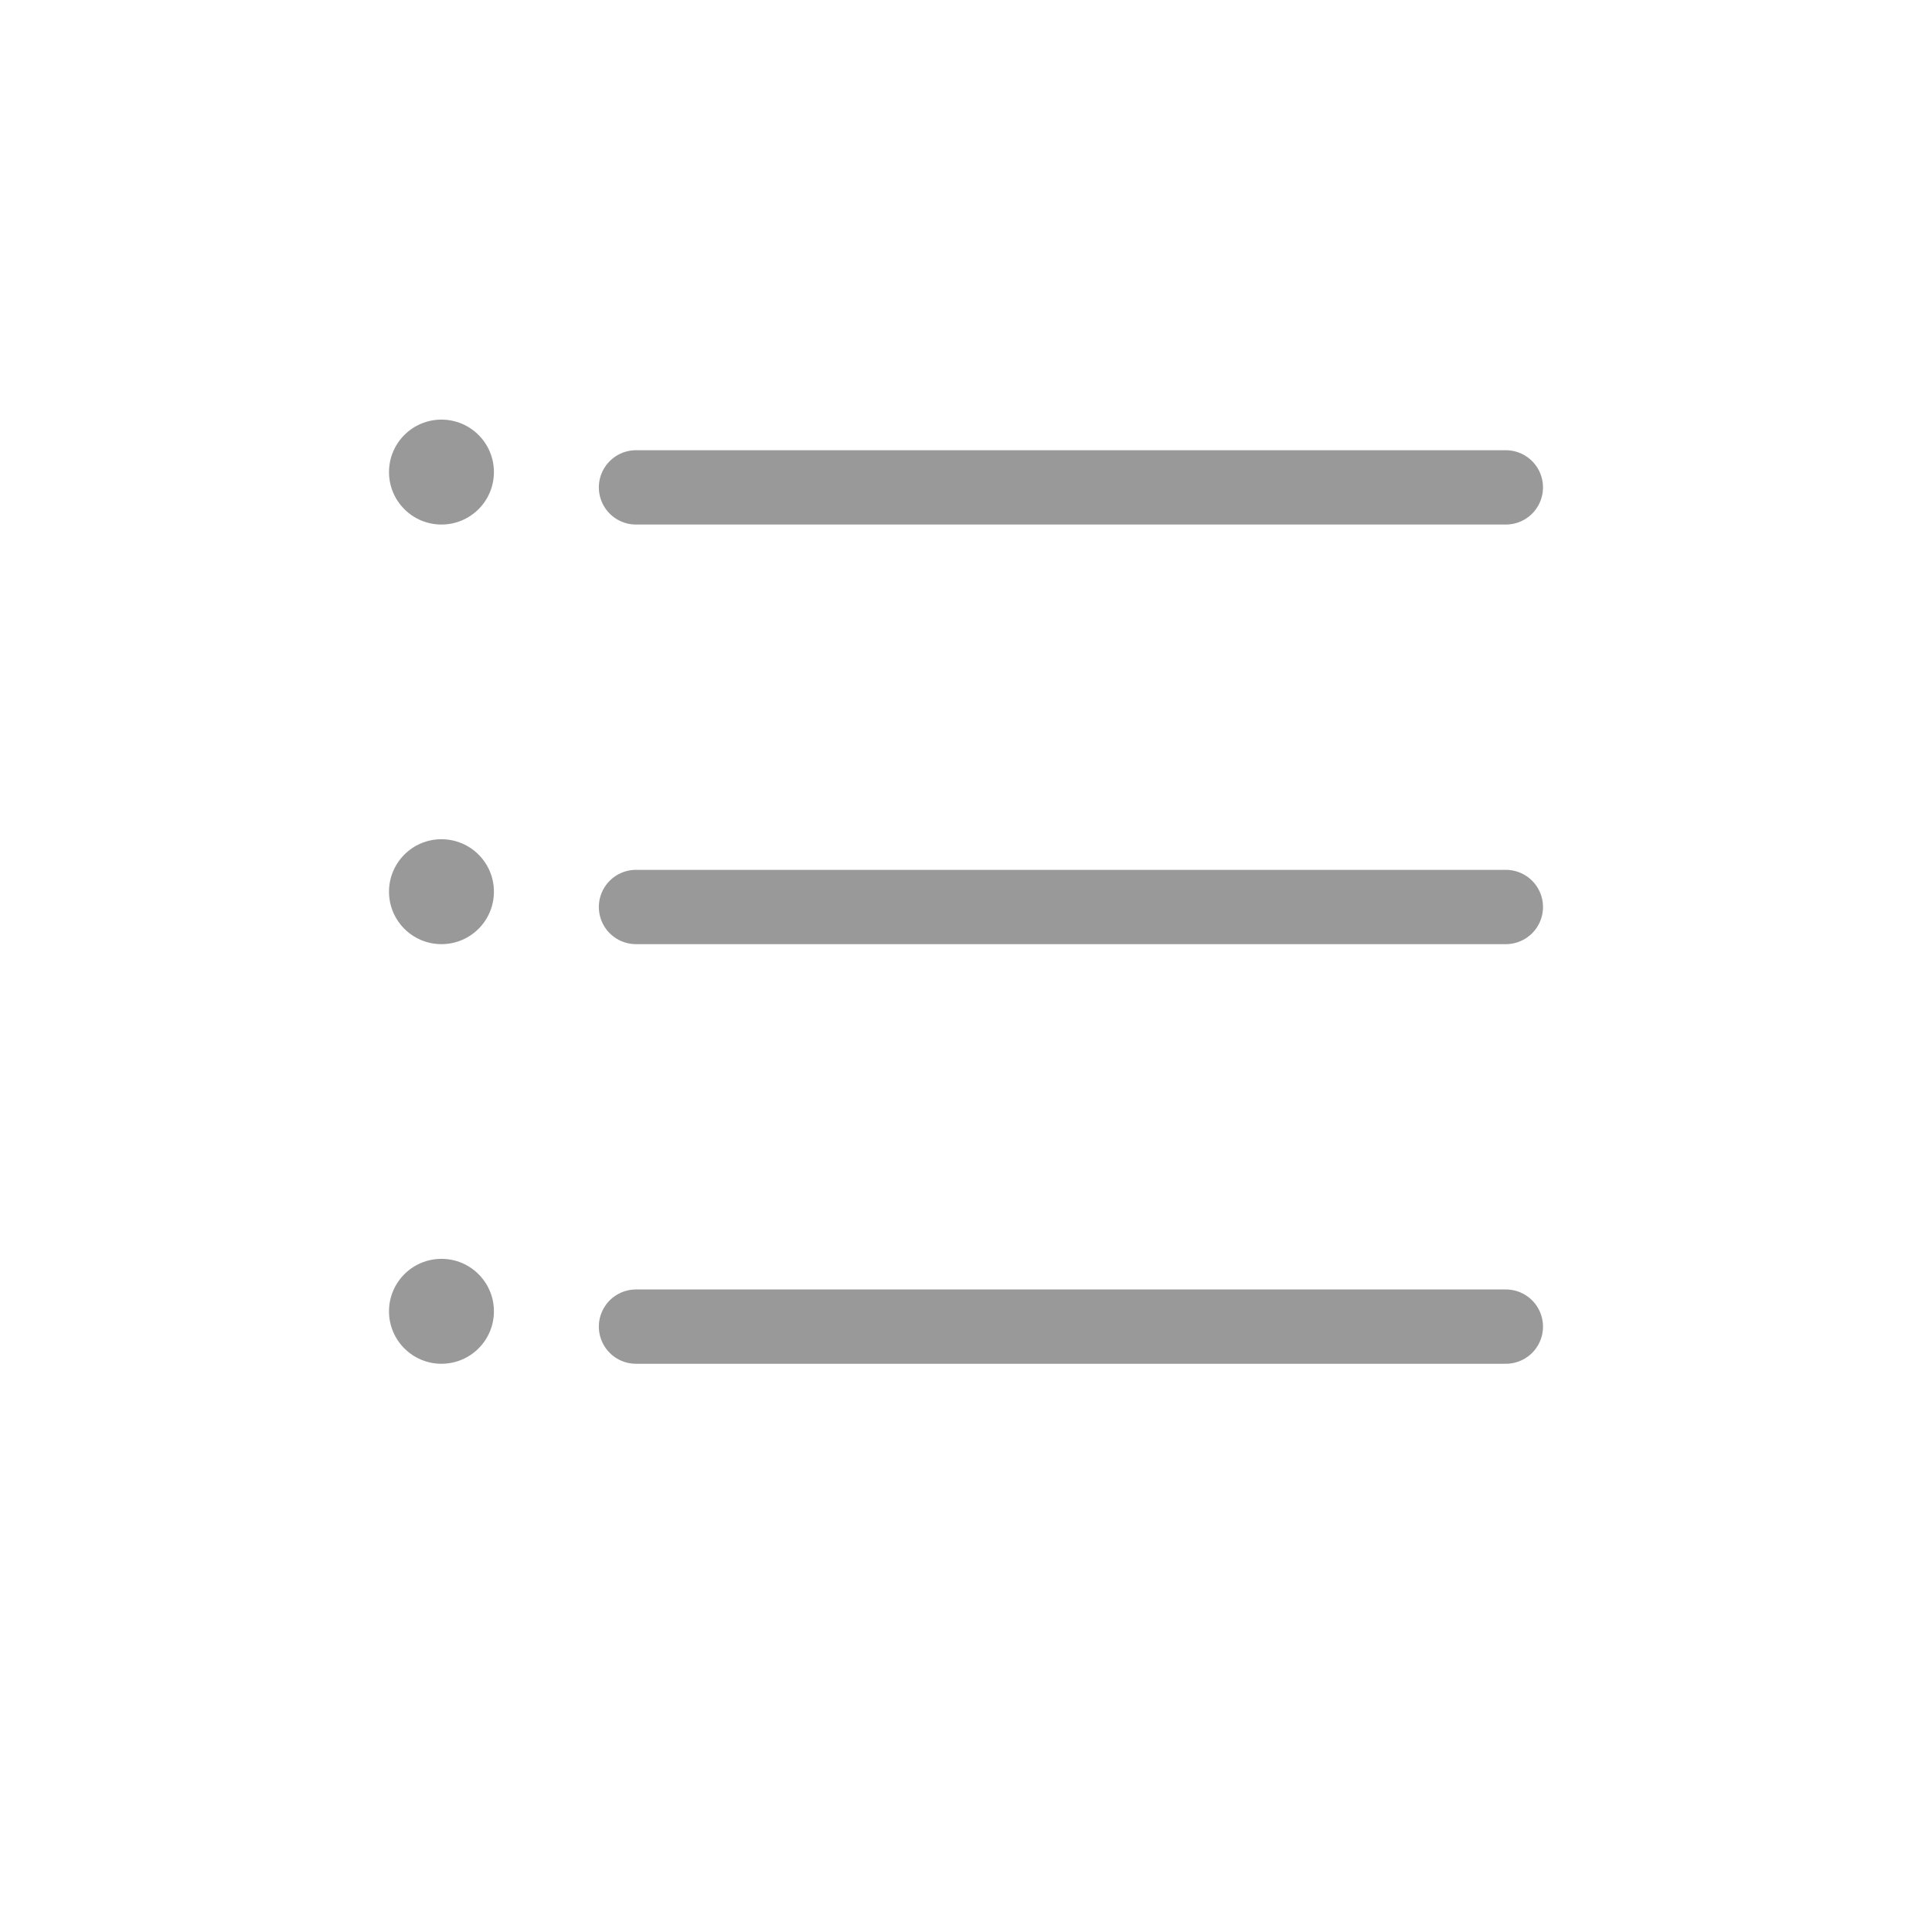 <svg width="26" height="26" viewBox="0 0 26 26" fill="none" xmlns="http://www.w3.org/2000/svg">
<g filter="url(#filter0_d_9_2)">
<rect x="1" width="24" height="24" rx="2" fill="white"/>
</g>
<circle cx="5.941" cy="6.353" r="0.706" fill="#999999"/>
<circle cx="5.941" cy="12" r="0.706" fill="#999999"/>
<circle cx="5.941" cy="17.647" r="0.706" fill="#999999"/>
<line x1="8.559" y1="6.559" x2="20.265" y2="6.559" stroke="#999999" stroke-linecap="round"/>
<line x1="8.559" y1="12.206" x2="20.265" y2="12.206" stroke="#999999" stroke-linecap="round"/>
<line x1="8.559" y1="17.853" x2="20.265" y2="17.853" stroke="#999999" stroke-linecap="round"/>
<defs>
<filter id="filter0_d_9_2" x="0" y="0" width="26" height="26" filterUnits="userSpaceOnUse" color-interpolation-filters="sRGB">
<feFlood flood-opacity="0" result="BackgroundImageFix"/>
<feColorMatrix in="SourceAlpha" type="matrix" values="0 0 0 0 0 0 0 0 0 0 0 0 0 0 0 0 0 0 127 0" result="hardAlpha"/>
<feOffset dy="1"/>
<feGaussianBlur stdDeviation="0.5"/>
<feComposite in2="hardAlpha" operator="out"/>
<feColorMatrix type="matrix" values="0 0 0 0 0 0 0 0 0 0 0 0 0 0 0 0 0 0 0.25 0"/>
<feBlend mode="normal" in2="BackgroundImageFix" result="effect1_dropShadow_9_2"/>
<feBlend mode="normal" in="SourceGraphic" in2="effect1_dropShadow_9_2" result="shape"/>
</filter>
</defs>
</svg>
